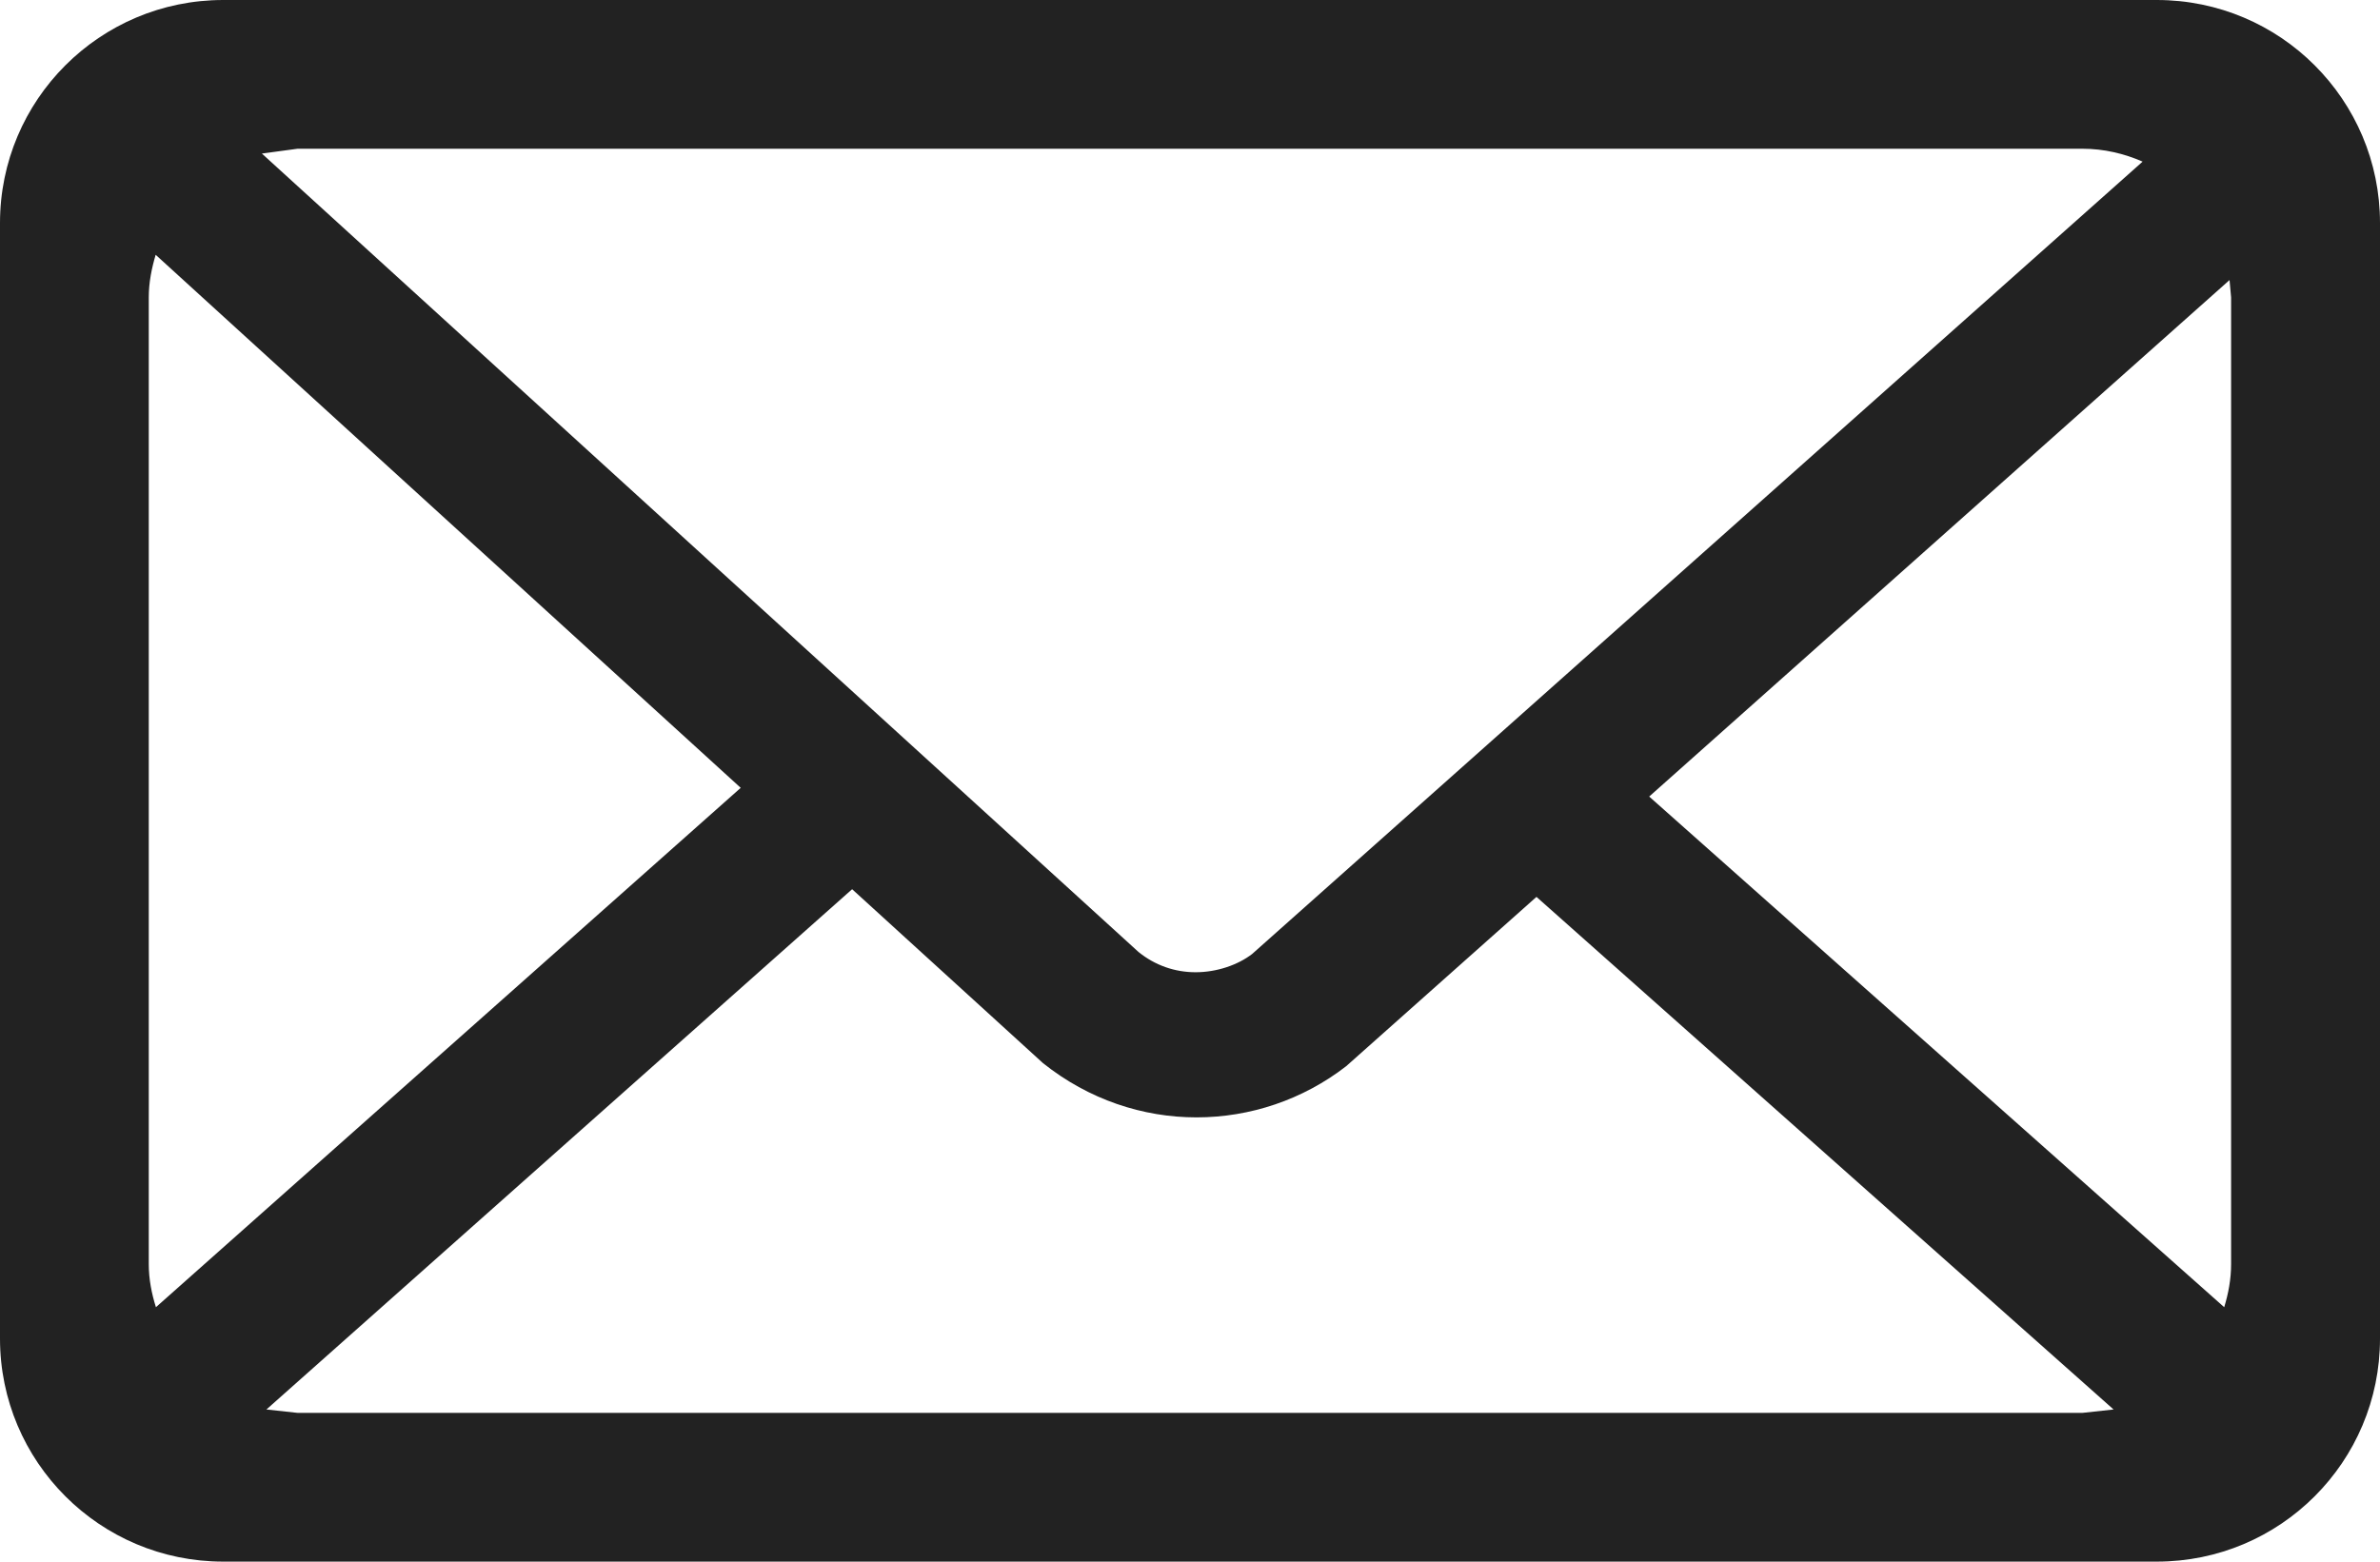 <svg xmlns="http://www.w3.org/2000/svg" viewBox="0 0 18.286 12"><path fill="#222" d="M16.571 0h-14.856c-.947 0-1.715.767-1.715 1.714v8.572c0 .947.768 1.714 1.715 1.714h14.856c.948 0 1.715-.767 1.715-1.714v-8.572c0-.947-.767-1.714-1.715-1.714zm-14.285 1.143h13.714c.165 0 .32.037.462.099l-6.842 6.089c-.109.084-.271.14-.434.14-.16 0-.312-.053-.439-.156l-6.735-6.135.274-.037zm-1.143 1.143c0-.116.022-.223.053-.328l4.495 4.096-4.493 3.991c-.033-.105-.055-.215-.055-.331v-7.428zm14.857 8.571h-13.714l-.239-.026 4.5-3.998 1.466 1.336c.706.564 1.663.541 2.33.024l1.462-1.301 4.434 3.939-.239.026zm1.142-1.143c0 .116-.021.226-.053.331l-4.418-3.924 4.459-3.969.012.134v7.428z"/></svg>